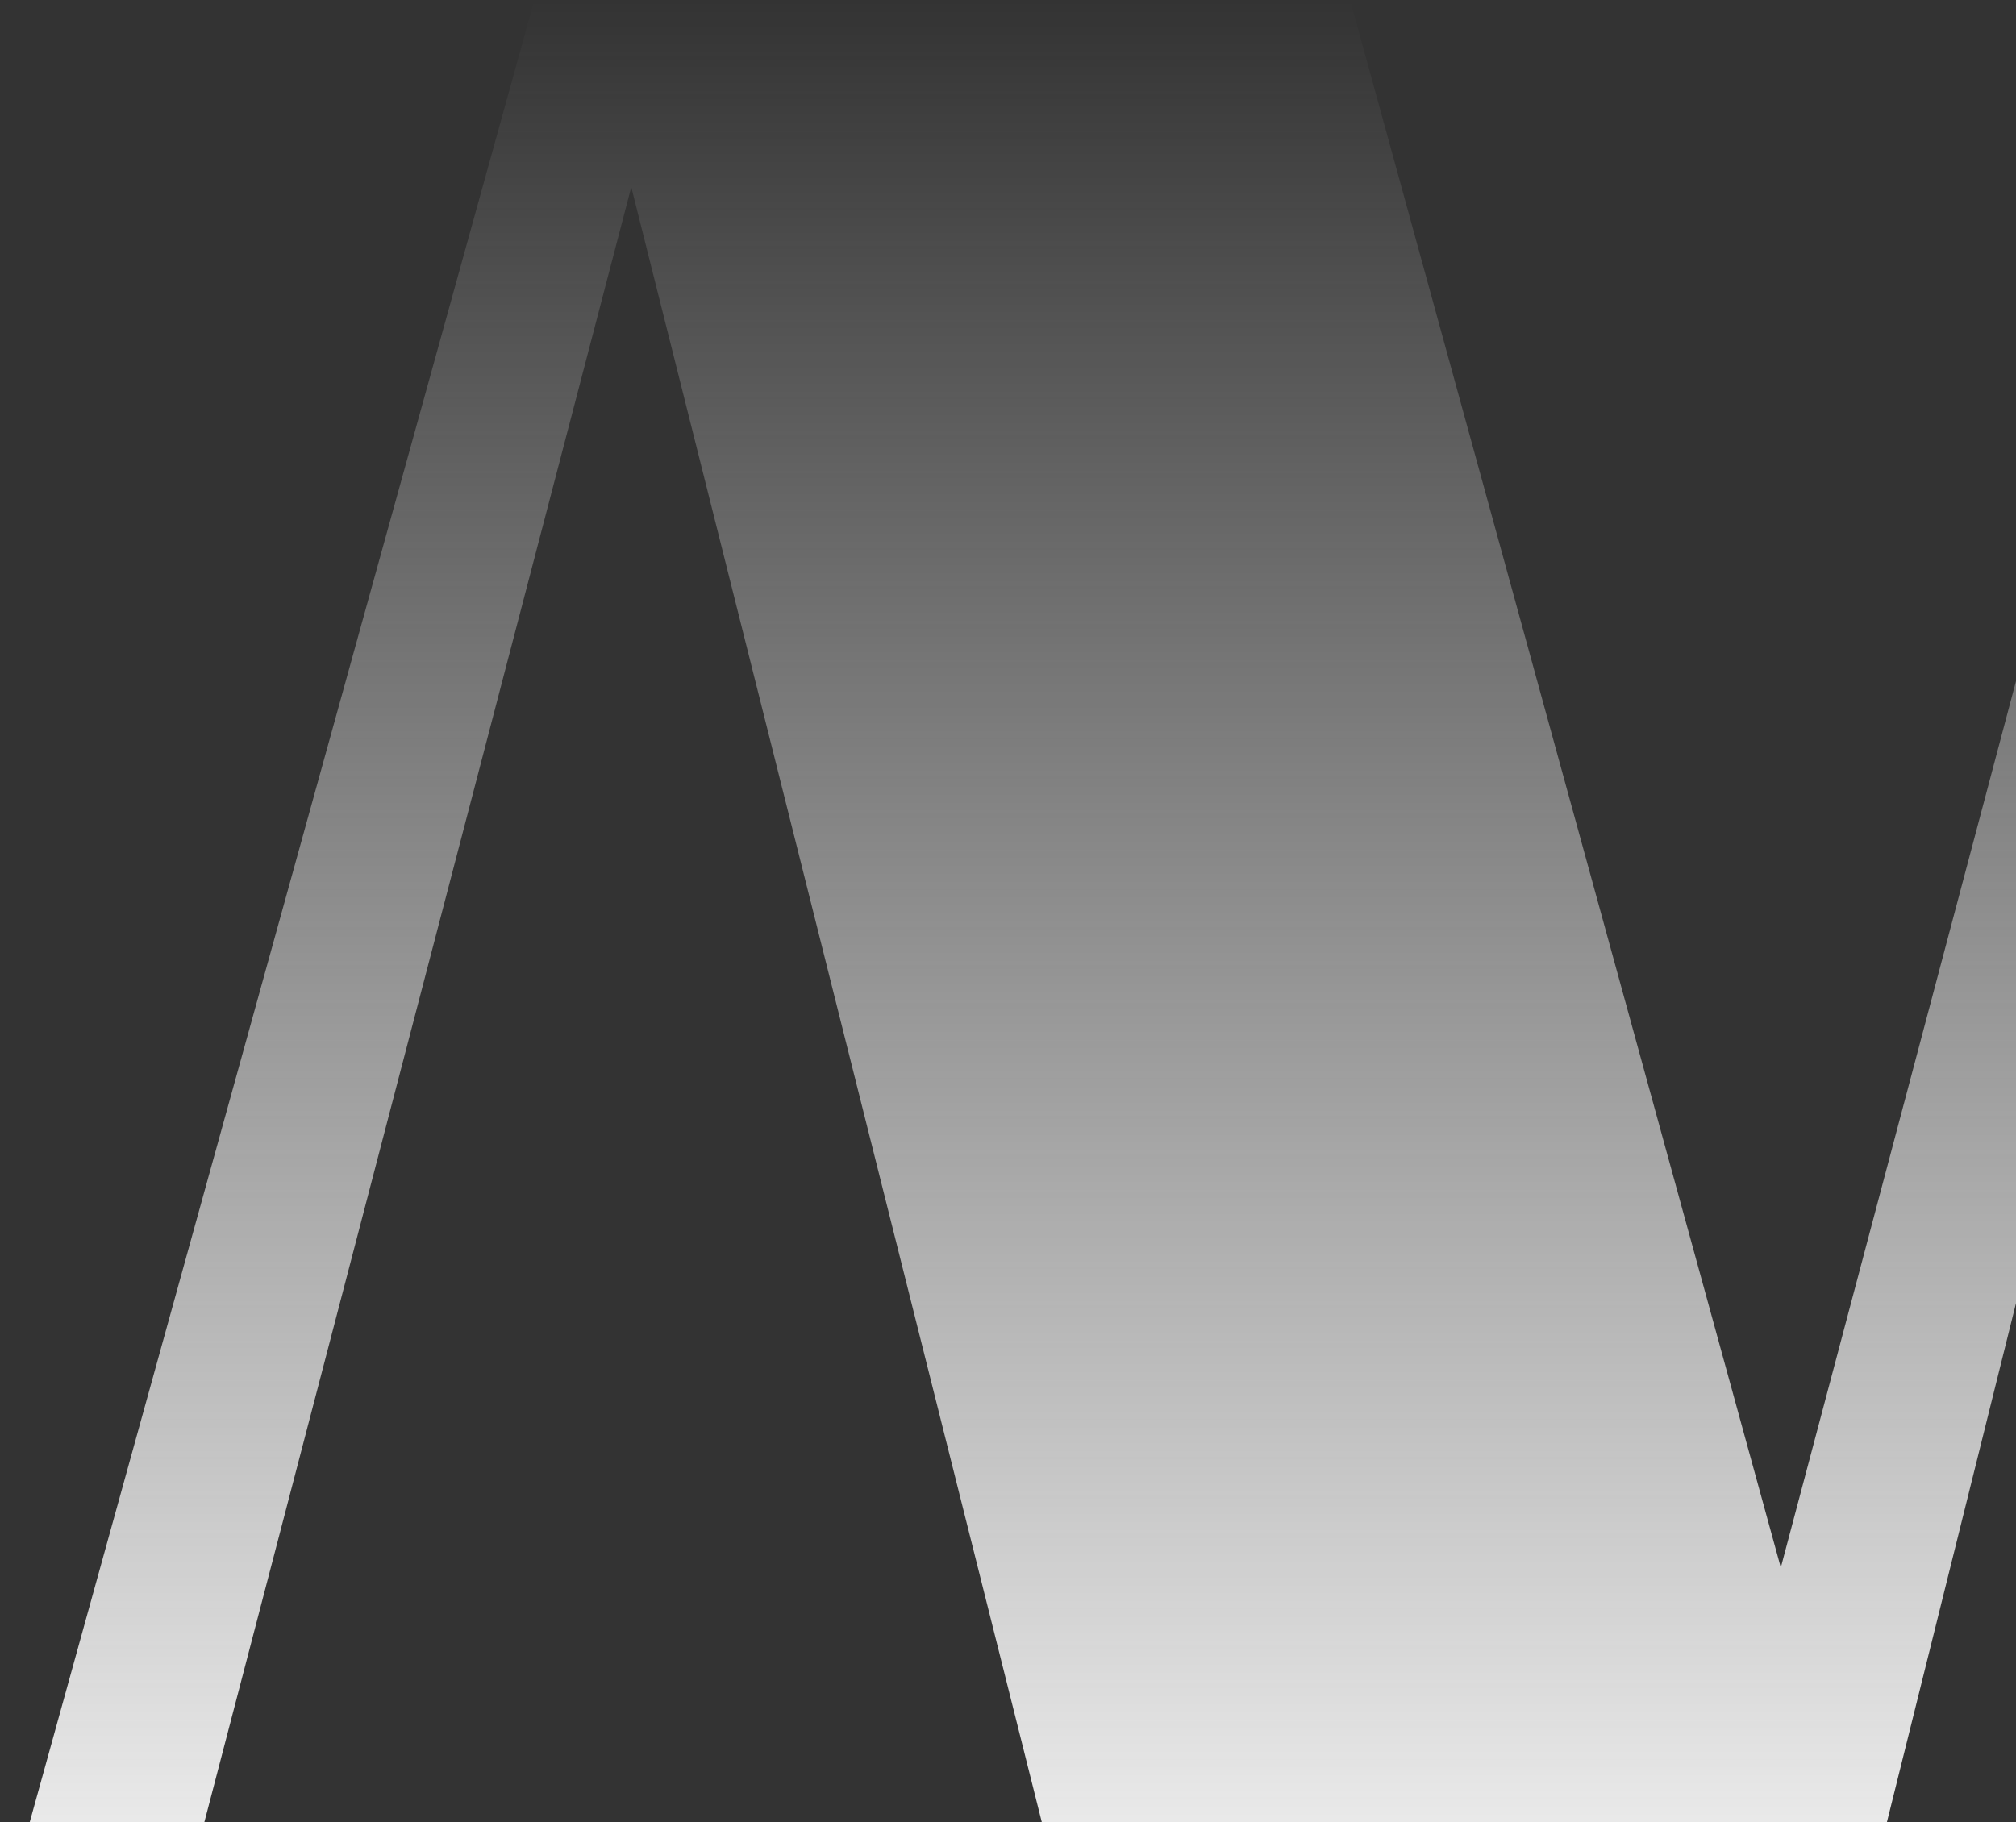<svg width="375" height="339" viewBox="0 0 375 339" fill="none" xmlns="http://www.w3.org/2000/svg">
<rect x="0" y="0" width="375" height="339" fill="#333333" stroke="none"/>
<path d="M99.4 0H251.131L331.252 291.661L408.616 0H560.341L664 359H510.269L426.641 34.801L346.021 359H198.801L117.425 34.801L32.799 359H0L99.4 0Z" fill="url(#paint0_linear_470_5425)"/>
<defs>
<linearGradient id="paint0_linear_470_5425" x1="332" y1="0" x2="332" y2="359" gradientUnits="userSpaceOnUse">
<stop stop-color="#F4F4F4" stop-opacity="0"/>
<stop offset="1" stop-color="#F4F4F4"/>
</linearGradient>
</defs>
</svg>
